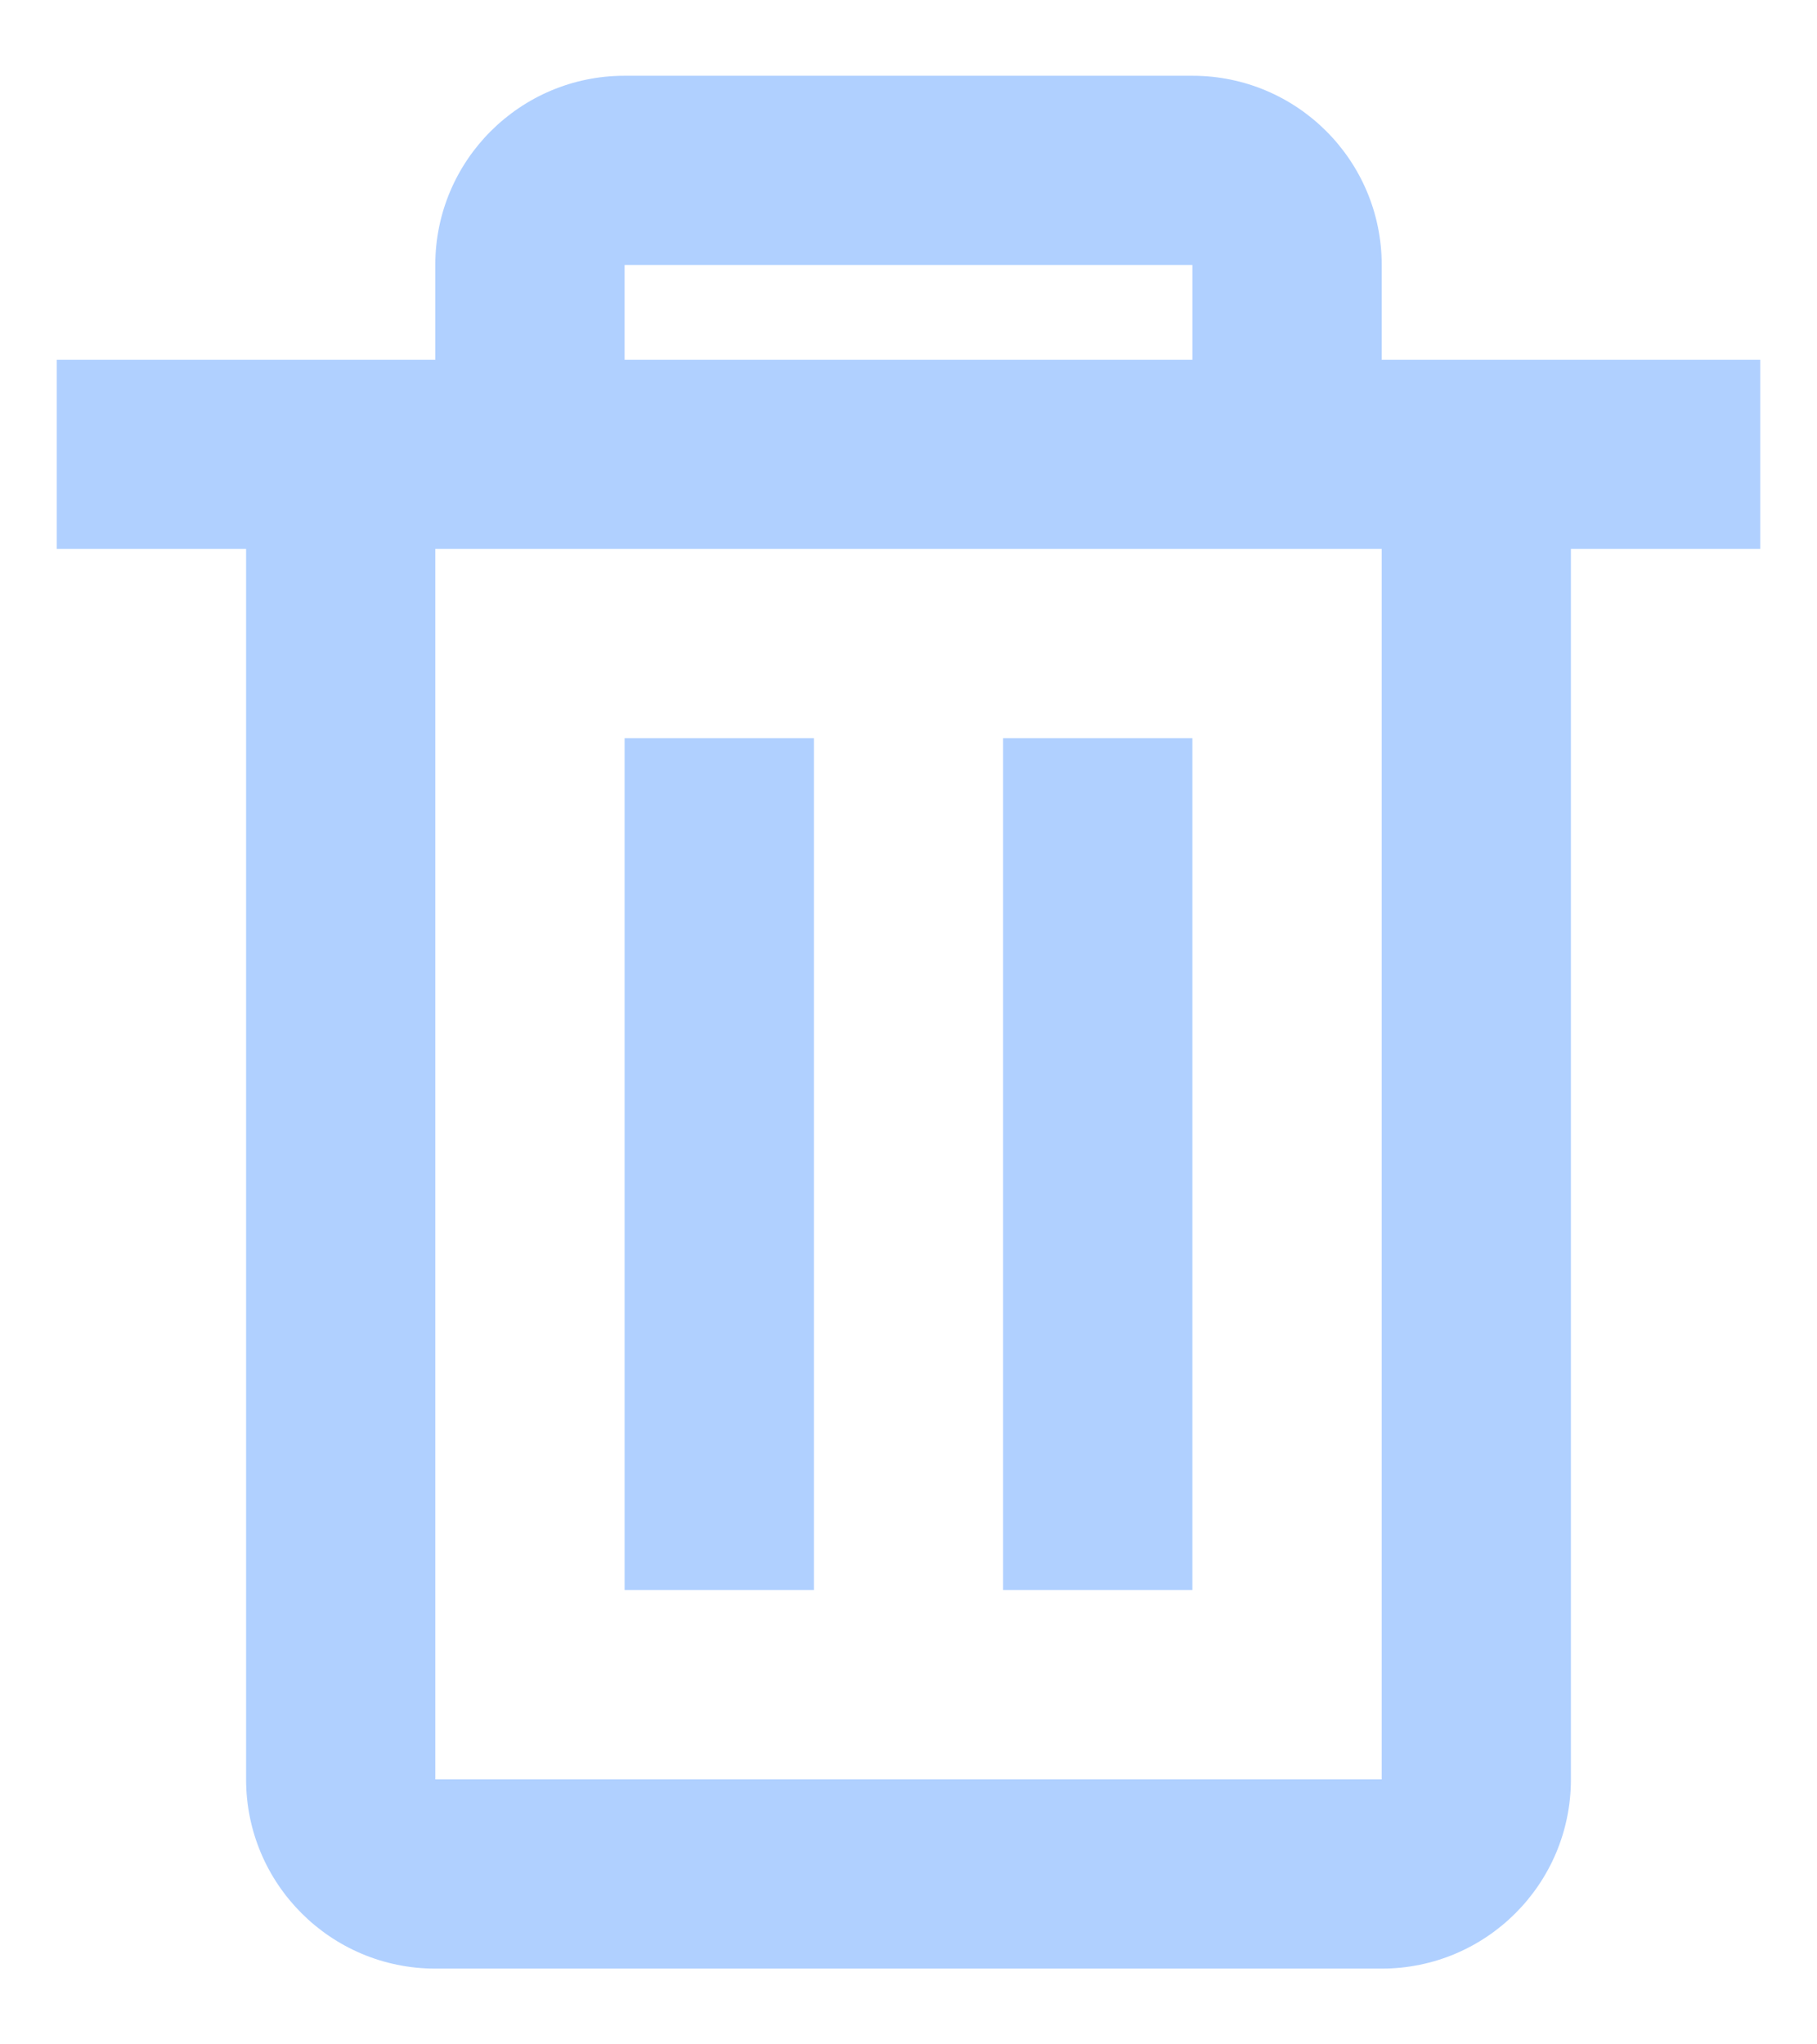 <svg width="16" height="18" viewBox="0 0 16 18" fill="none" xmlns="http://www.w3.org/2000/svg">
  <path d="M12.167 17.333H3.833C2.913 17.333 2.167 16.587 2.167 15.667V4.833H0.5V3.167H3.833V2.333C3.833 1.413 4.58 0.667 5.5 0.667H10.5C11.421 0.667 12.167 1.413 12.167 2.333V3.167H15.5V4.833H13.833V15.667C13.833 16.587 13.087 17.333 12.167 17.333ZM3.833 4.833V15.667H12.167V4.833H3.833ZM5.5 2.333V3.167H10.5V2.333H5.5ZM10.5 14H8.833V6.5H10.5V14ZM7.167 14H5.5V6.5H7.167V14Z" fill="#B0D0FF" />
</svg>